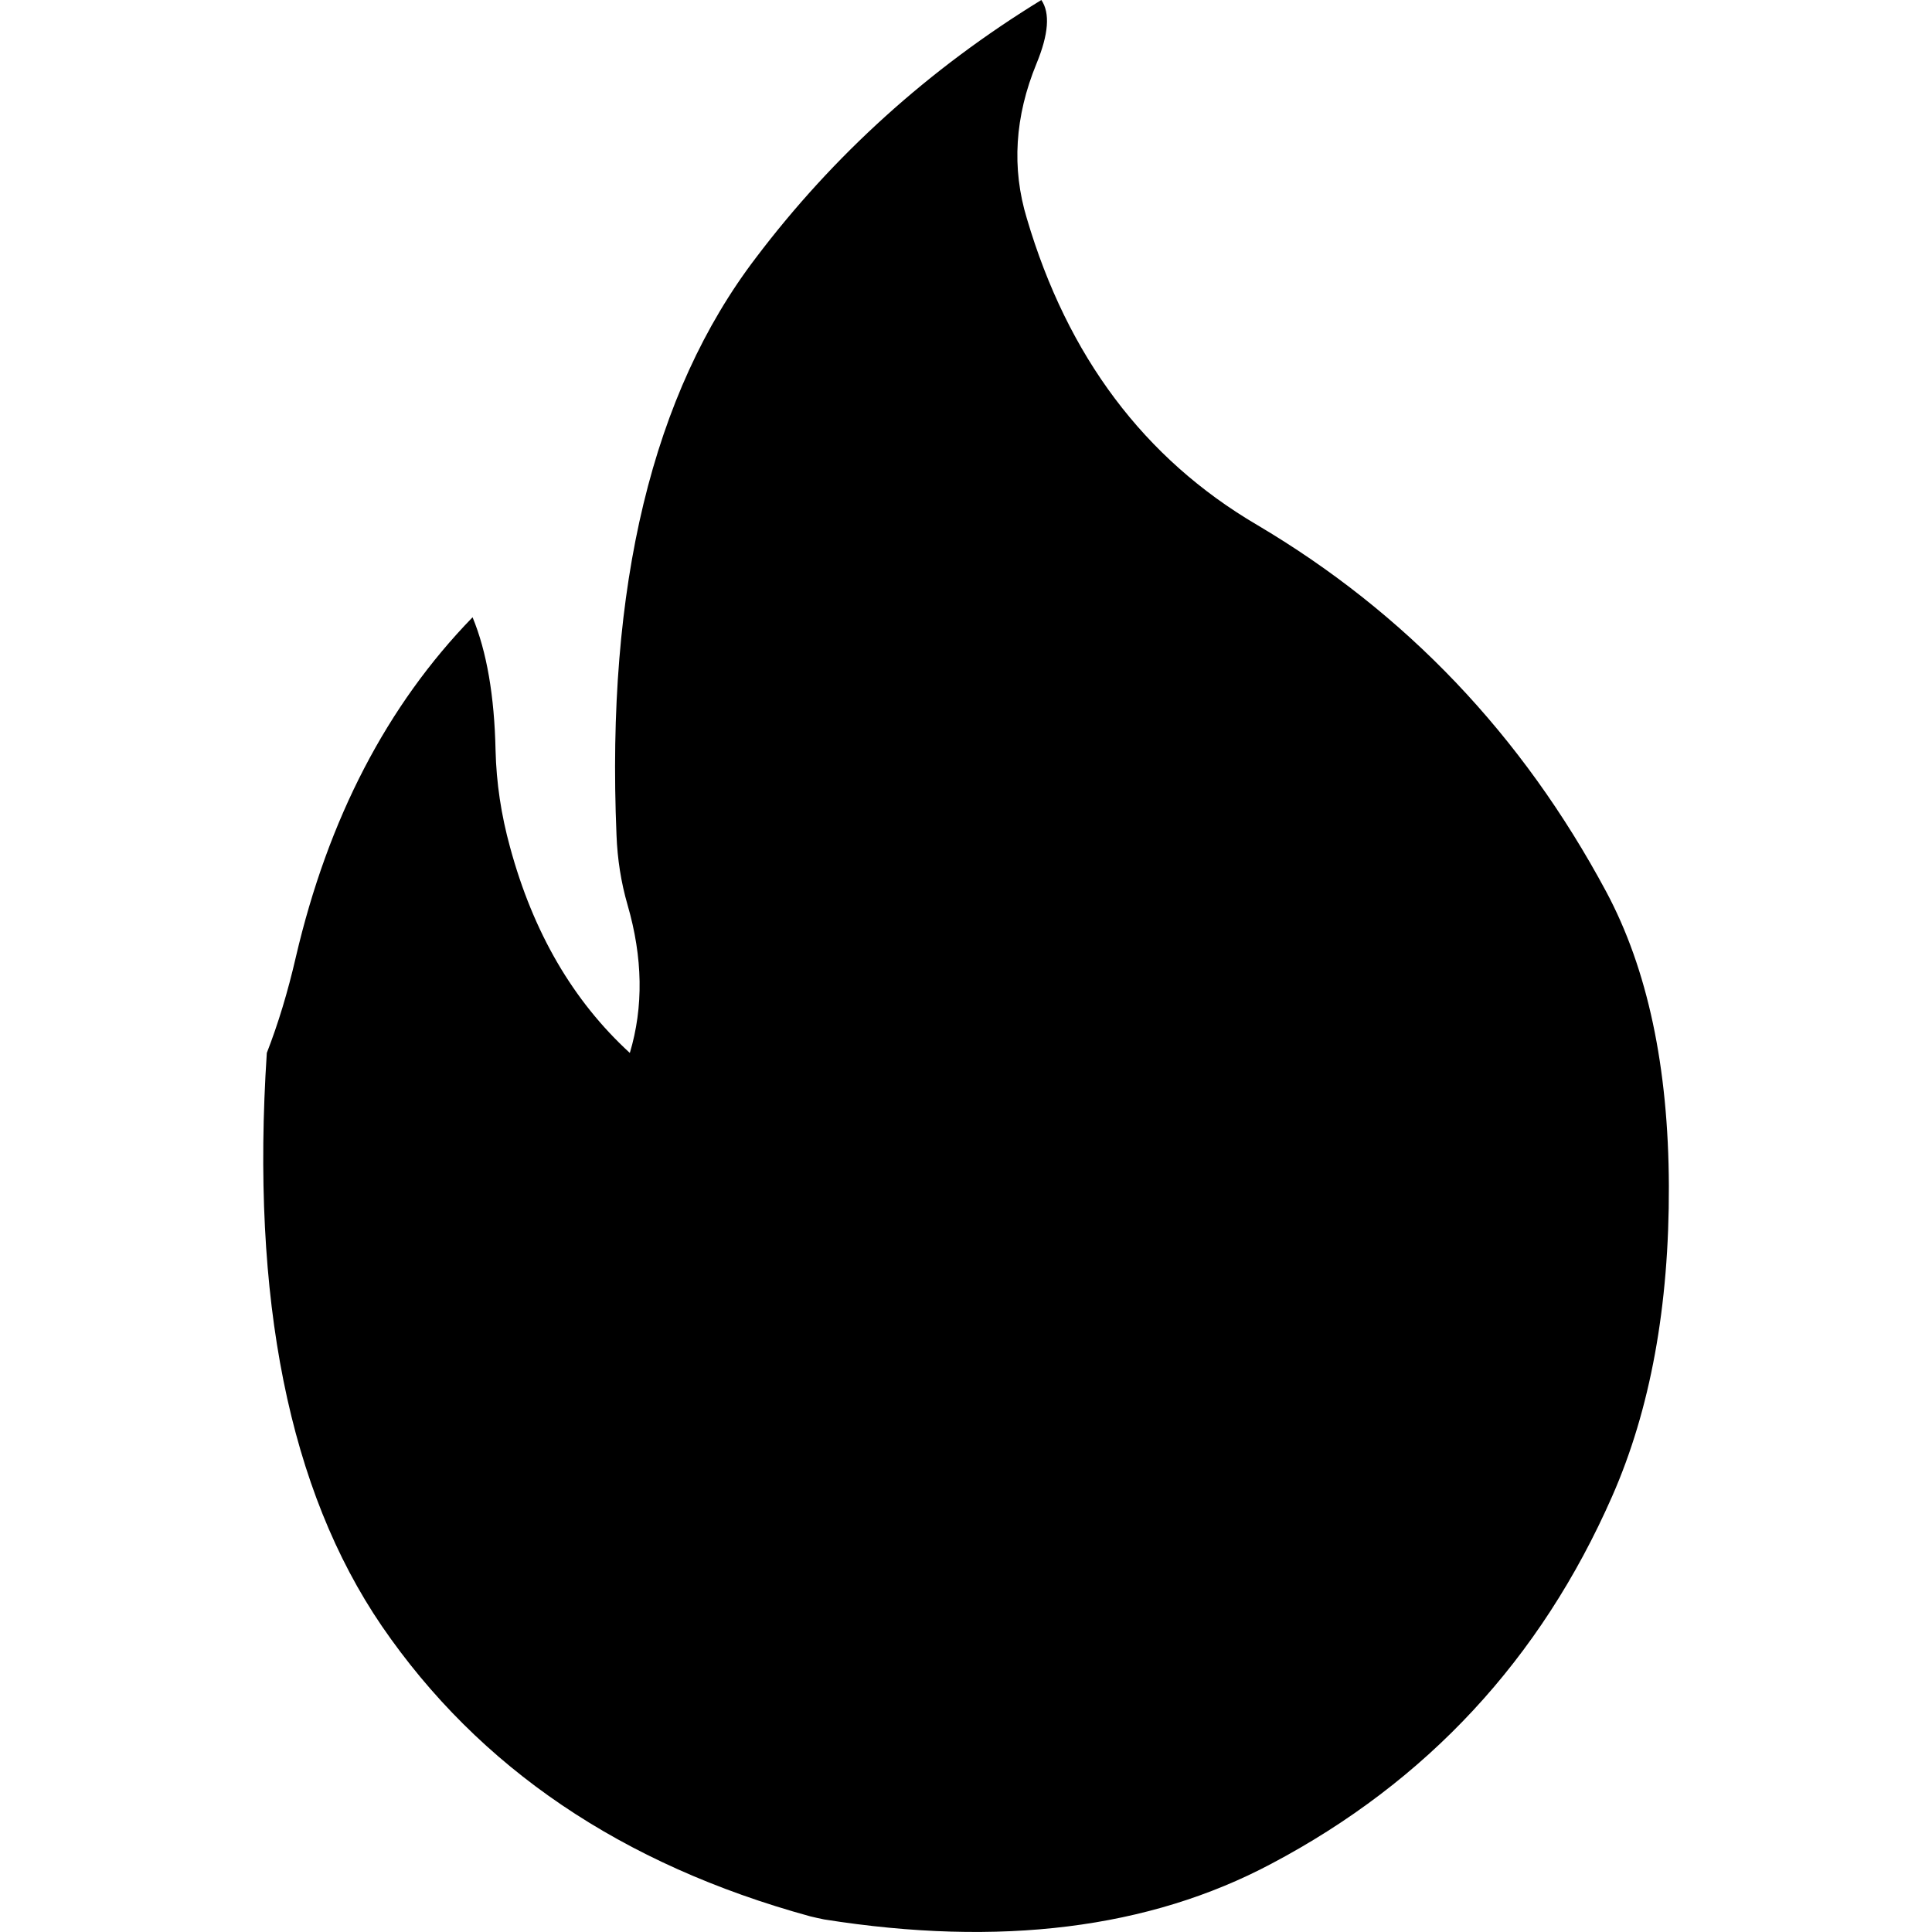 
<svg xmlns="http://www.w3.org/2000/svg" version="1.1" xmlns:xlink="http://www.w3.org/1999/xlink" preserveAspectRatio="none" x="0px" y="0px" width="500px" height="500px" viewBox="0 0 500 500">
<defs>
<g id="Layer0_0_FILL">
<path fill="#000000" stroke="none" d="
M 417.2 387.3
Q 432.05 353.6 431.9 306.95 431.75 260.75 415.65 230.7 383.05 169.95 325.25 135.8 281.55 110.1 265.75 56.55 259.8 37 268.25 16.45 272.95 5.05 269.5 0 225.8 26.8 195.6 66.75 155.5 119.35 159.55 216.1 159.9 225.5 162.4 234.15 168.35 254.65 163 272.5 140.95 252.3 132 219.25 128.55 206.75 128.25 194.2 127.8 173.05 122.3 159.75 89.1 193.9 76.55 247.75 73.45 261.2 69.05 272.5 62.8 368 98.8 420.8 136.55 475.9 209.7 495.95 211.55 496.4 213.3 496.75 281.55 507.55 329 482.35 389.45 450.4 417.2 387.3 Z"/>
</g>
</defs>

<g transform="matrix( 1, 0, 0, 1, 0,0) ">
<use xlink:href="#Layer0_0_FILL"/>
</g>
</svg>
